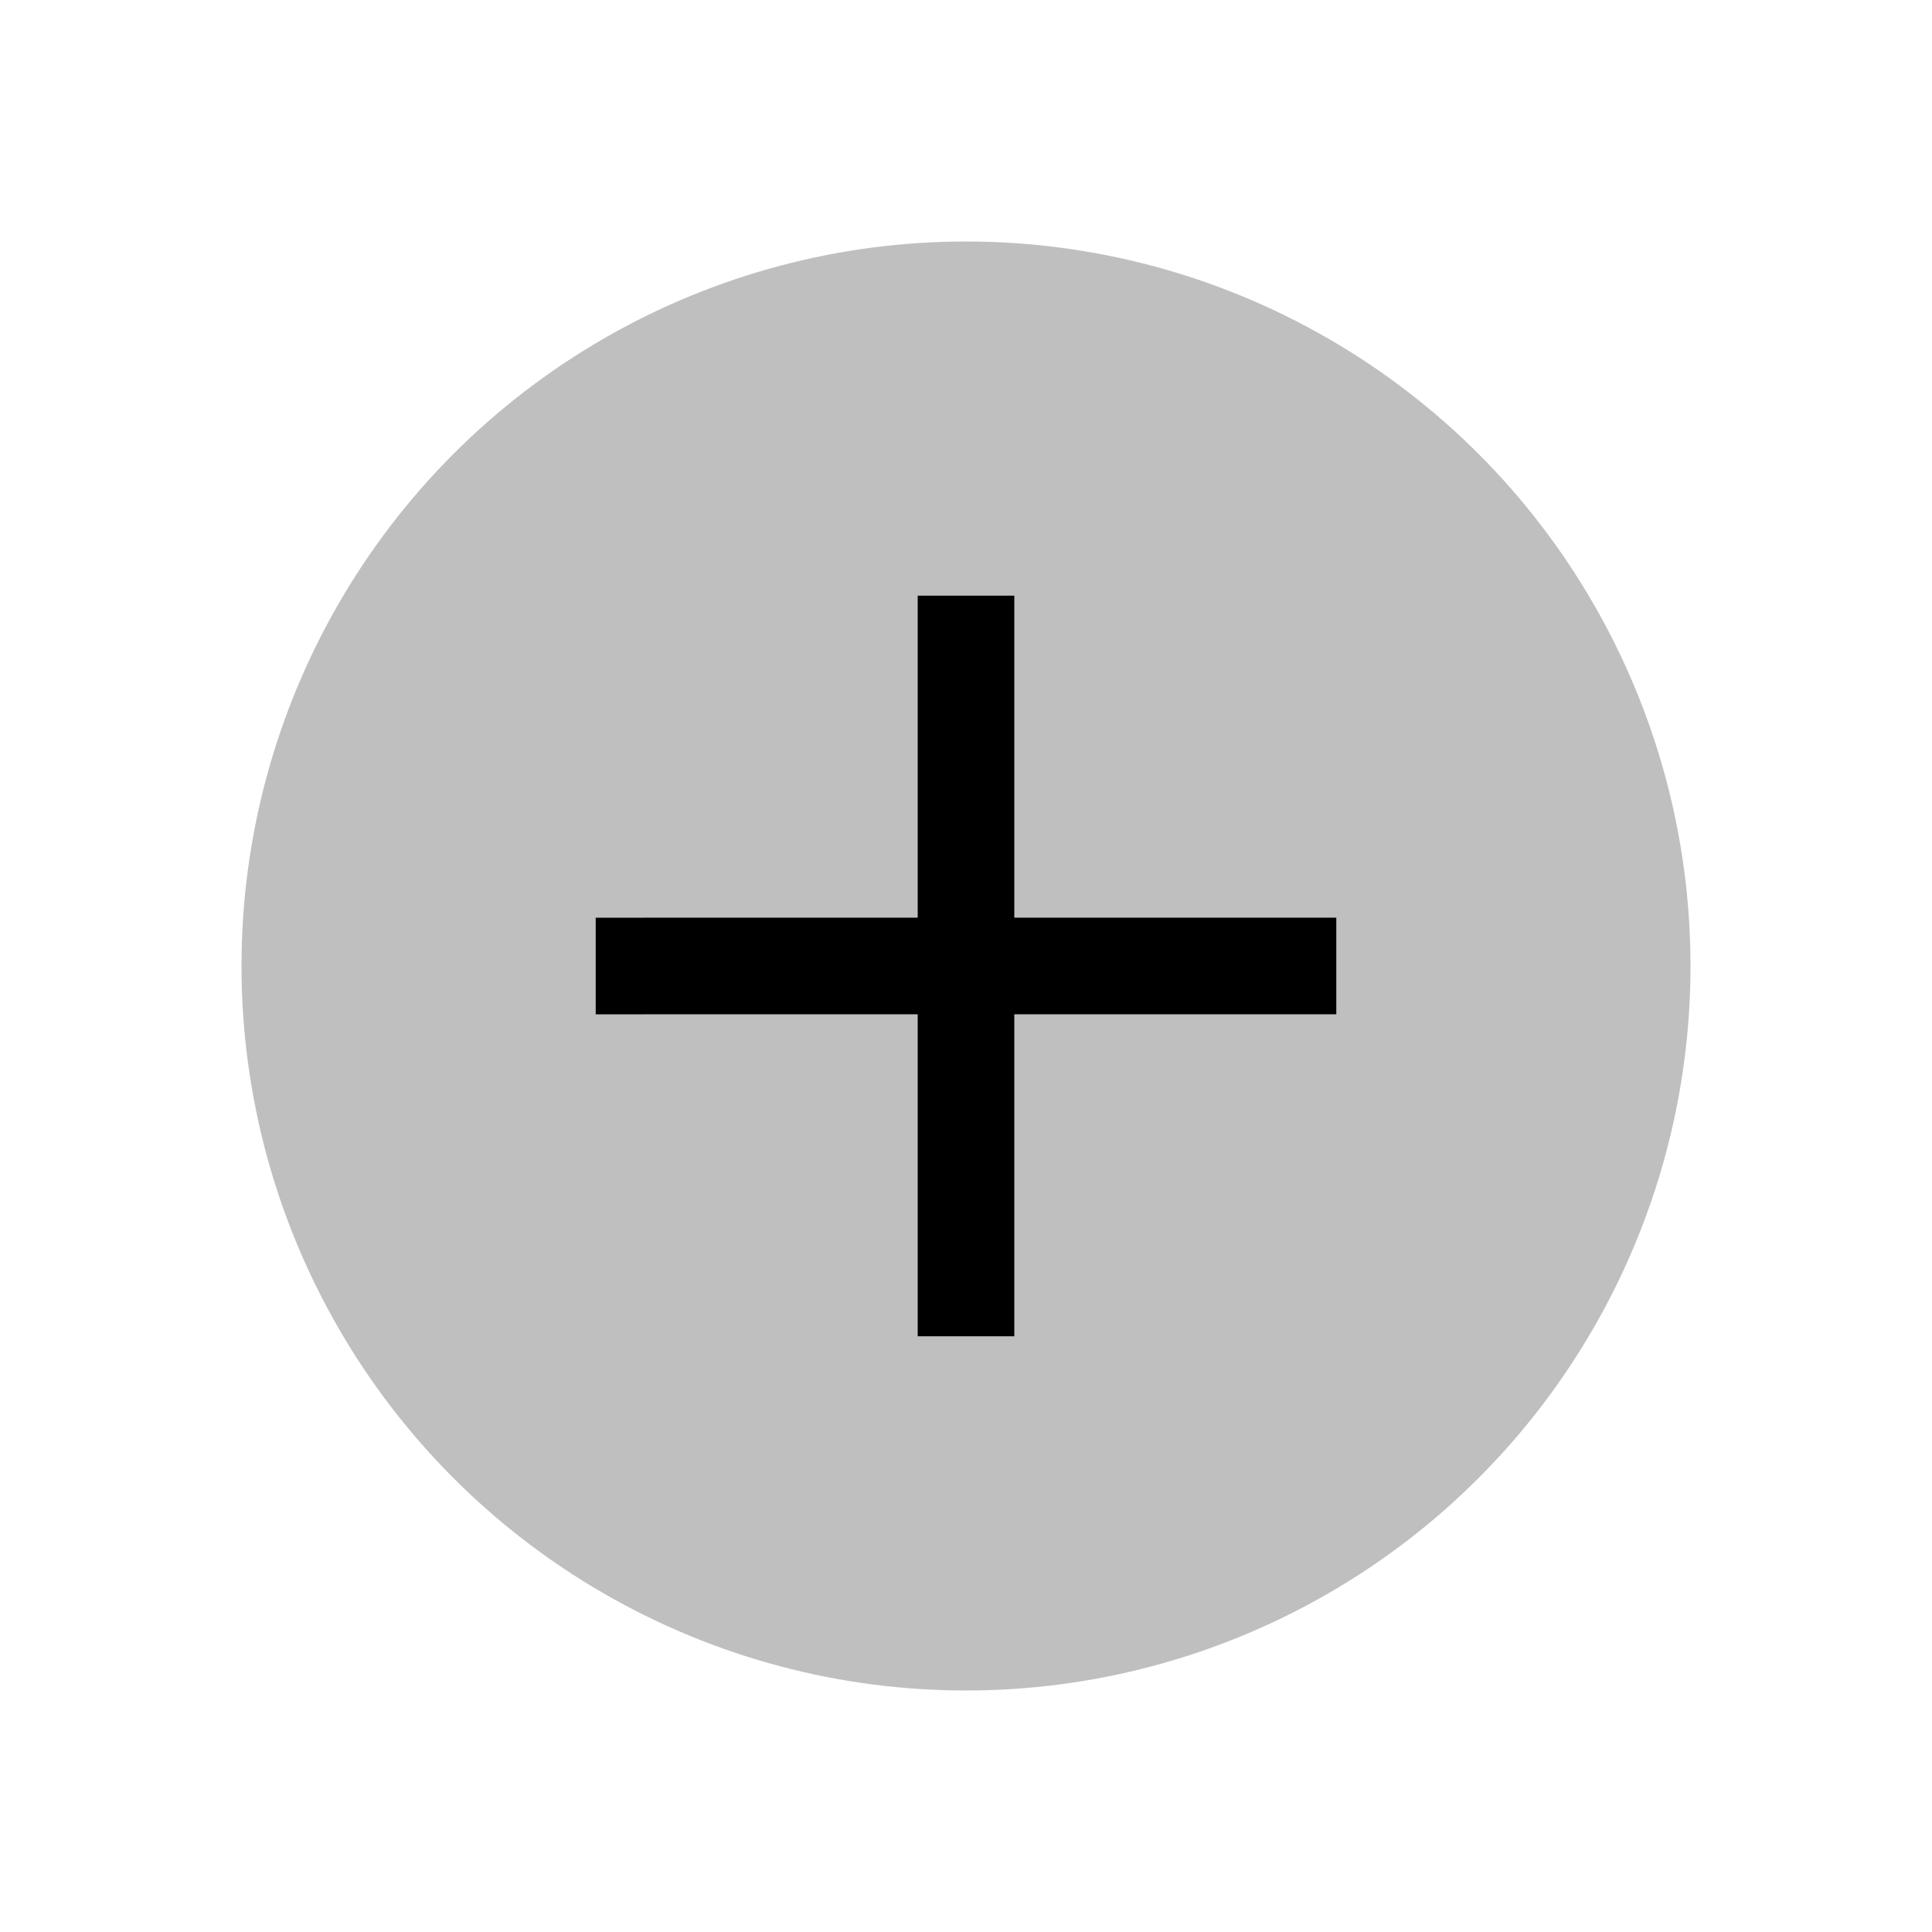 <svg xmlns="http://www.w3.org/2000/svg" width="3em" height="3em" viewBox="0 0 24 24"><g fill="none"><circle cx="12" cy="12" r="9" fill="currentColor" fill-opacity=".25"/><path stroke="currentColor" stroke-linecap="square" stroke-linejoin="round" stroke-width="1.2" d="M12 8v8m4-4H8"/></g></svg>
